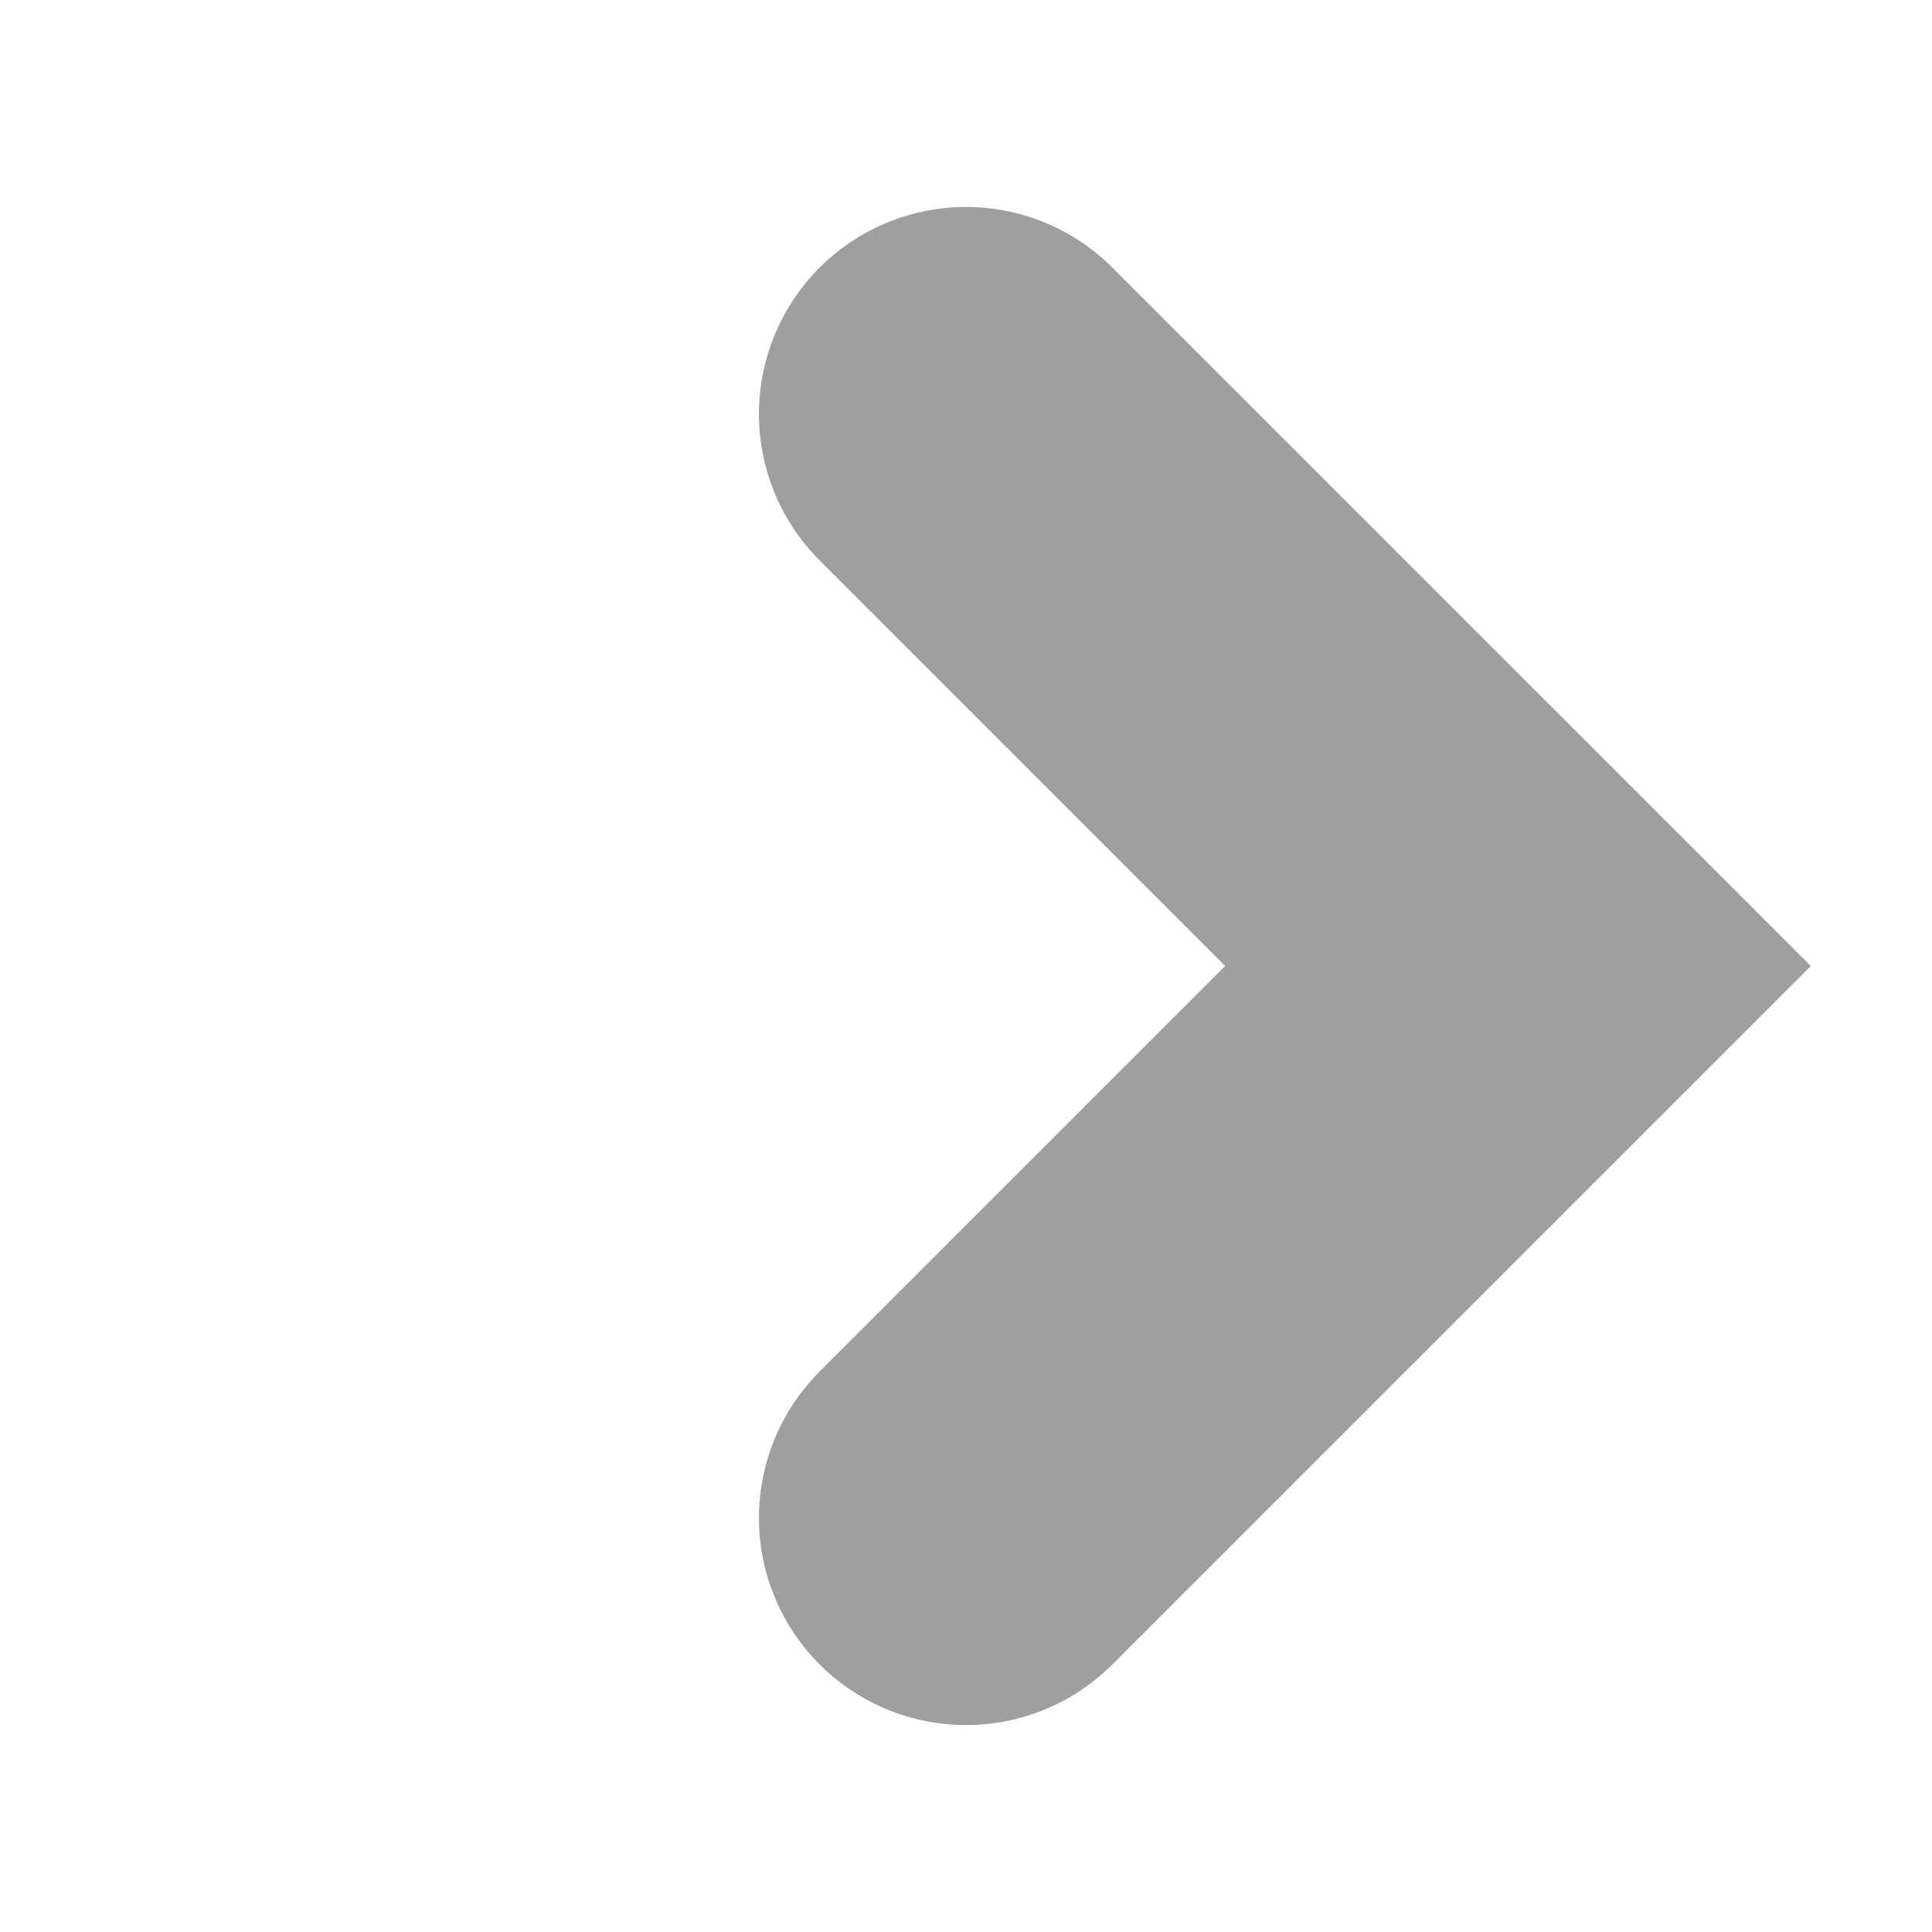 <svg width="14" height="14" viewBox="0 0 14 14" fill="none" xmlns="http://www.w3.org/2000/svg">
    <path d="M7 11L11 7L7 3" stroke="url(#paint0_linear)" stroke-width="3" stroke-linecap="round"/>
    <path d="M7 11L11 7L7 3" stroke="#9F9F9F" stroke-width="3" stroke-linecap="round"/>
    <defs>
        <linearGradient id="paint0_linear" x1="5" y1="5" x2="9" y2="9" gradientUnits="userSpaceOnUse">
            <stop stop-color="#DFD1F0"/>
            <stop offset="1" stop-color="#BBD7F3"/>
        </linearGradient>
    </defs>
</svg>
